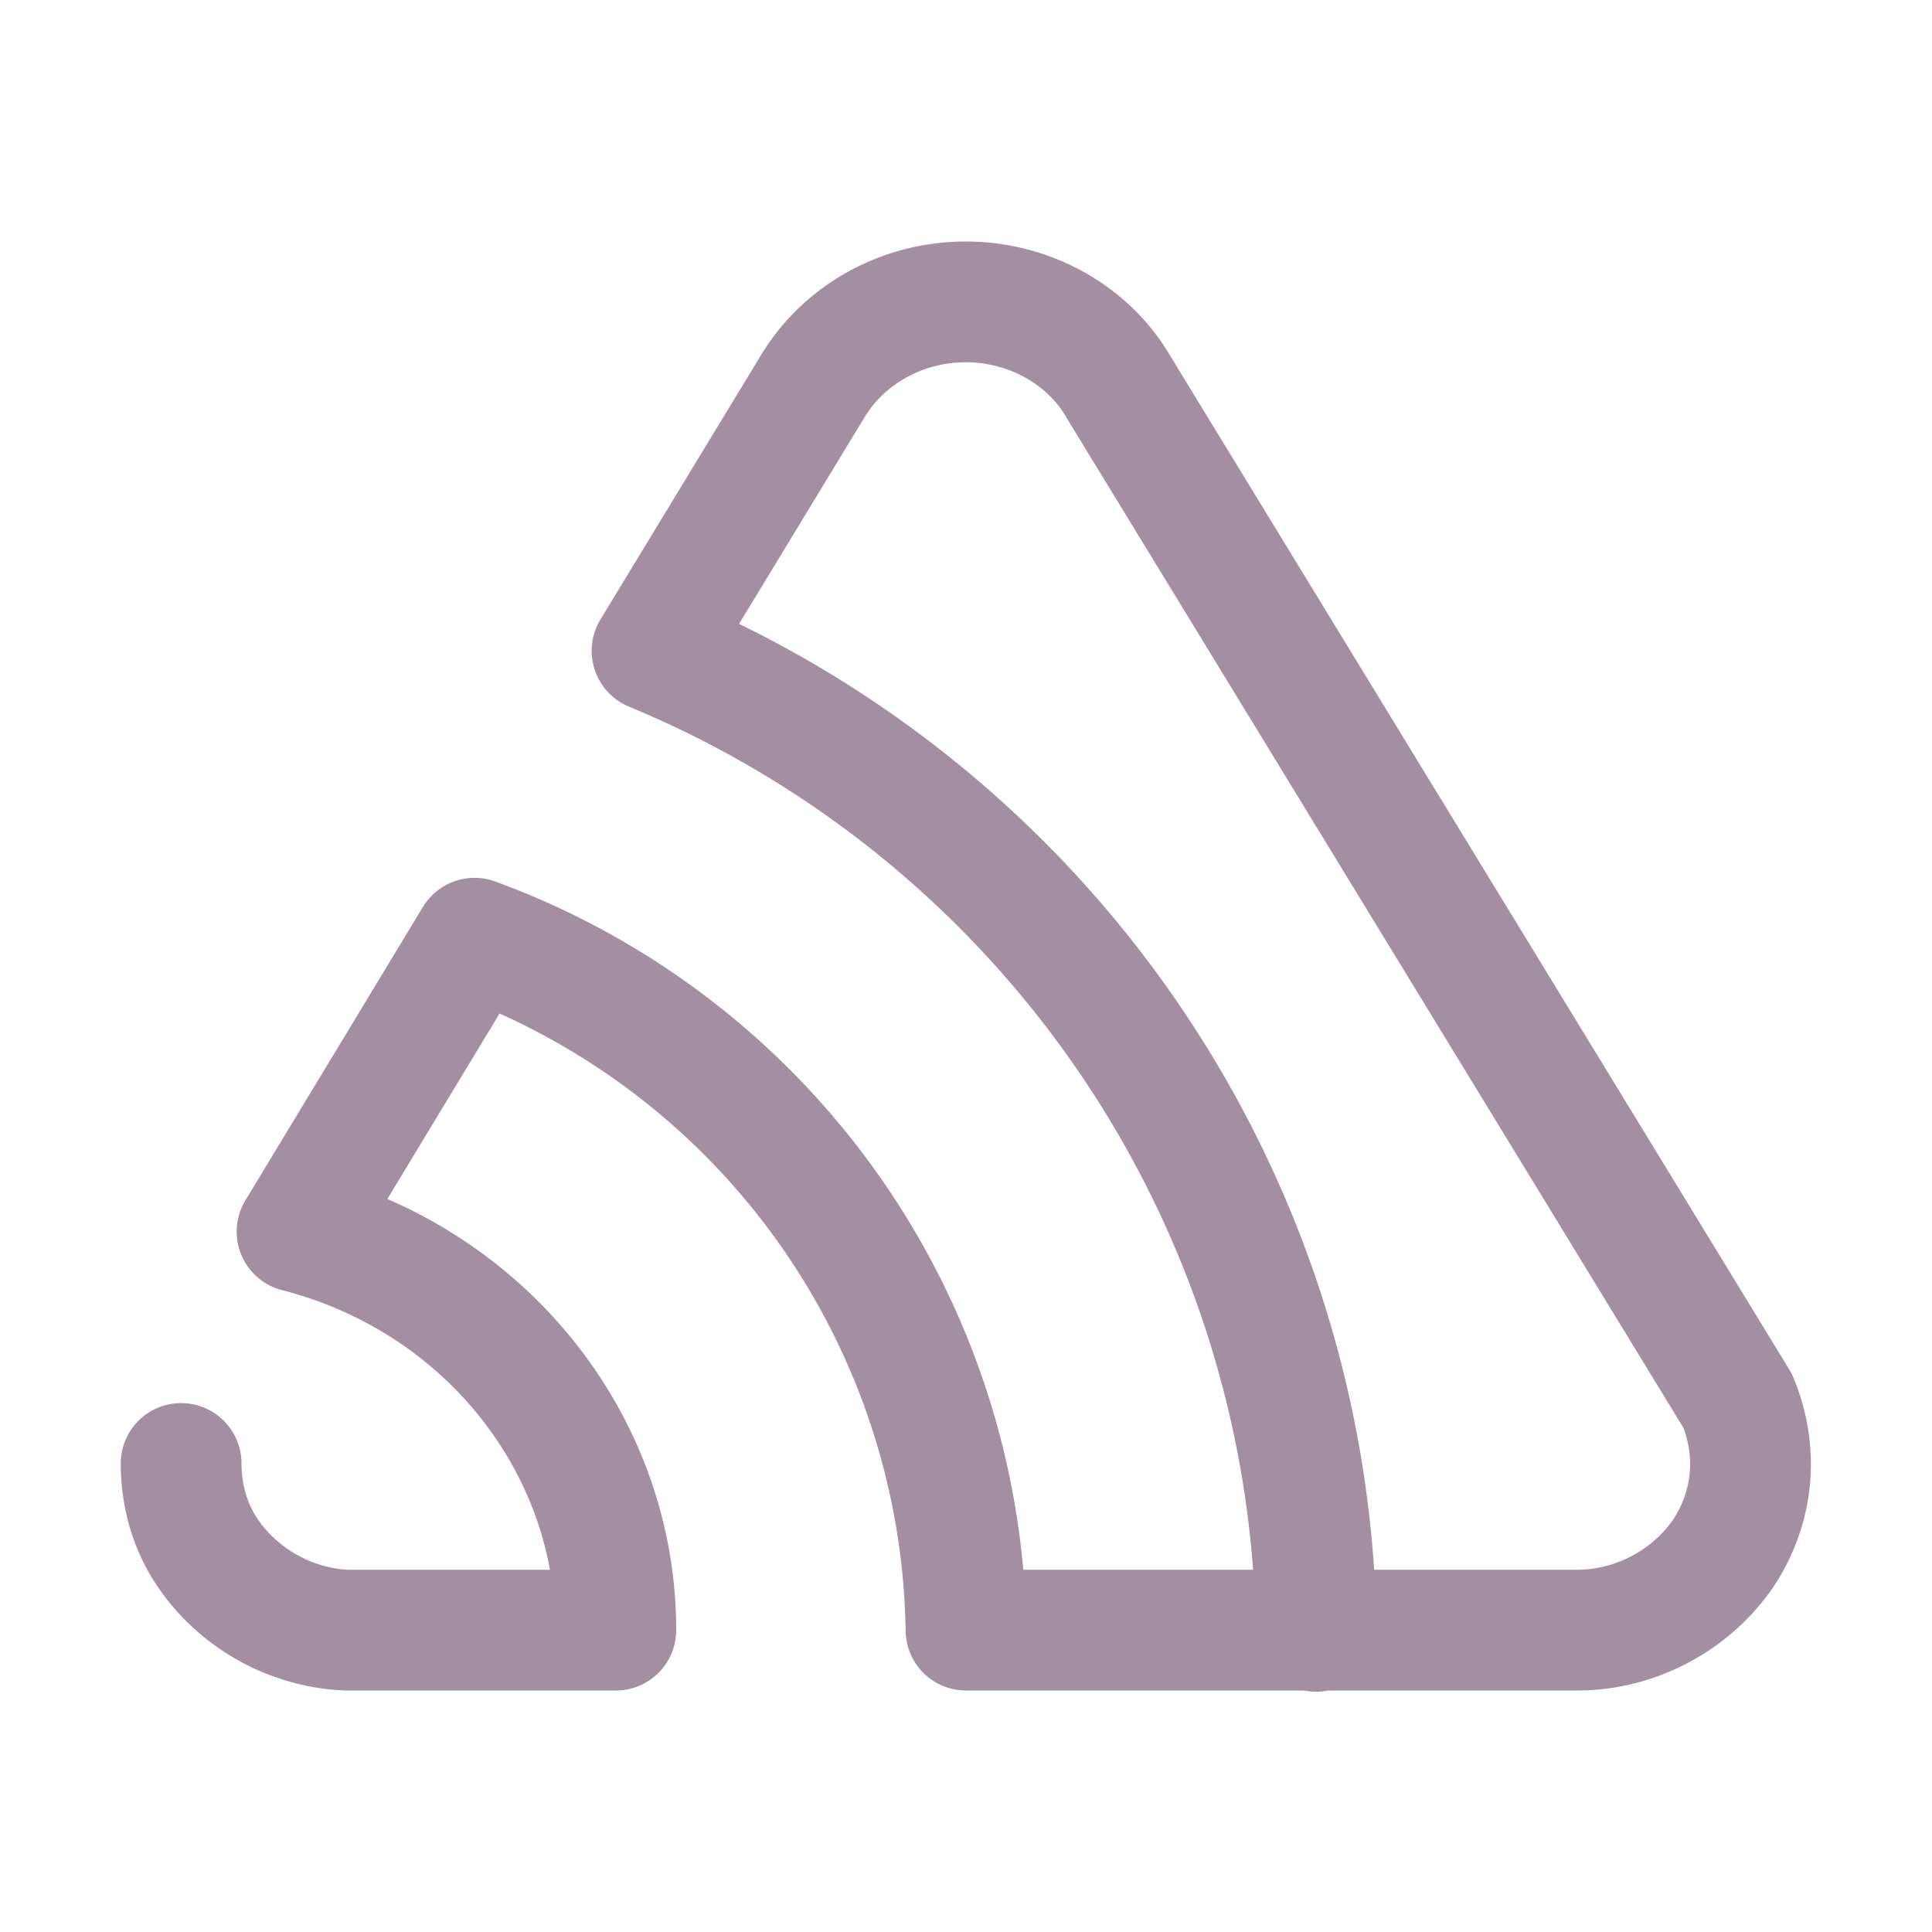 <svg xmlns="http://www.w3.org/2000/svg" width="16" height="16" viewBox="0 0 16 16">
	<path fill="none" stroke="#A48EA2" stroke-linecap="round" stroke-linejoin="round" d="M1.5 12.12c0 .26.07.52.22.74.25.37.68.62 1.15.64H5.1c0-1.54-1.08-2.9-2.64-3.3l1.47-2.43A6.2 6.2 0 018 13.5h5.06c.48 0 .93-.24 1.2-.62.26-.38.31-.85.13-1.28L9.26 3.2c-.25-.43-.74-.7-1.26-.7-.53 0-1.01.27-1.27.7L5.4 5.39a8.91 8.91 0 015.5 8.12" />
</svg>
